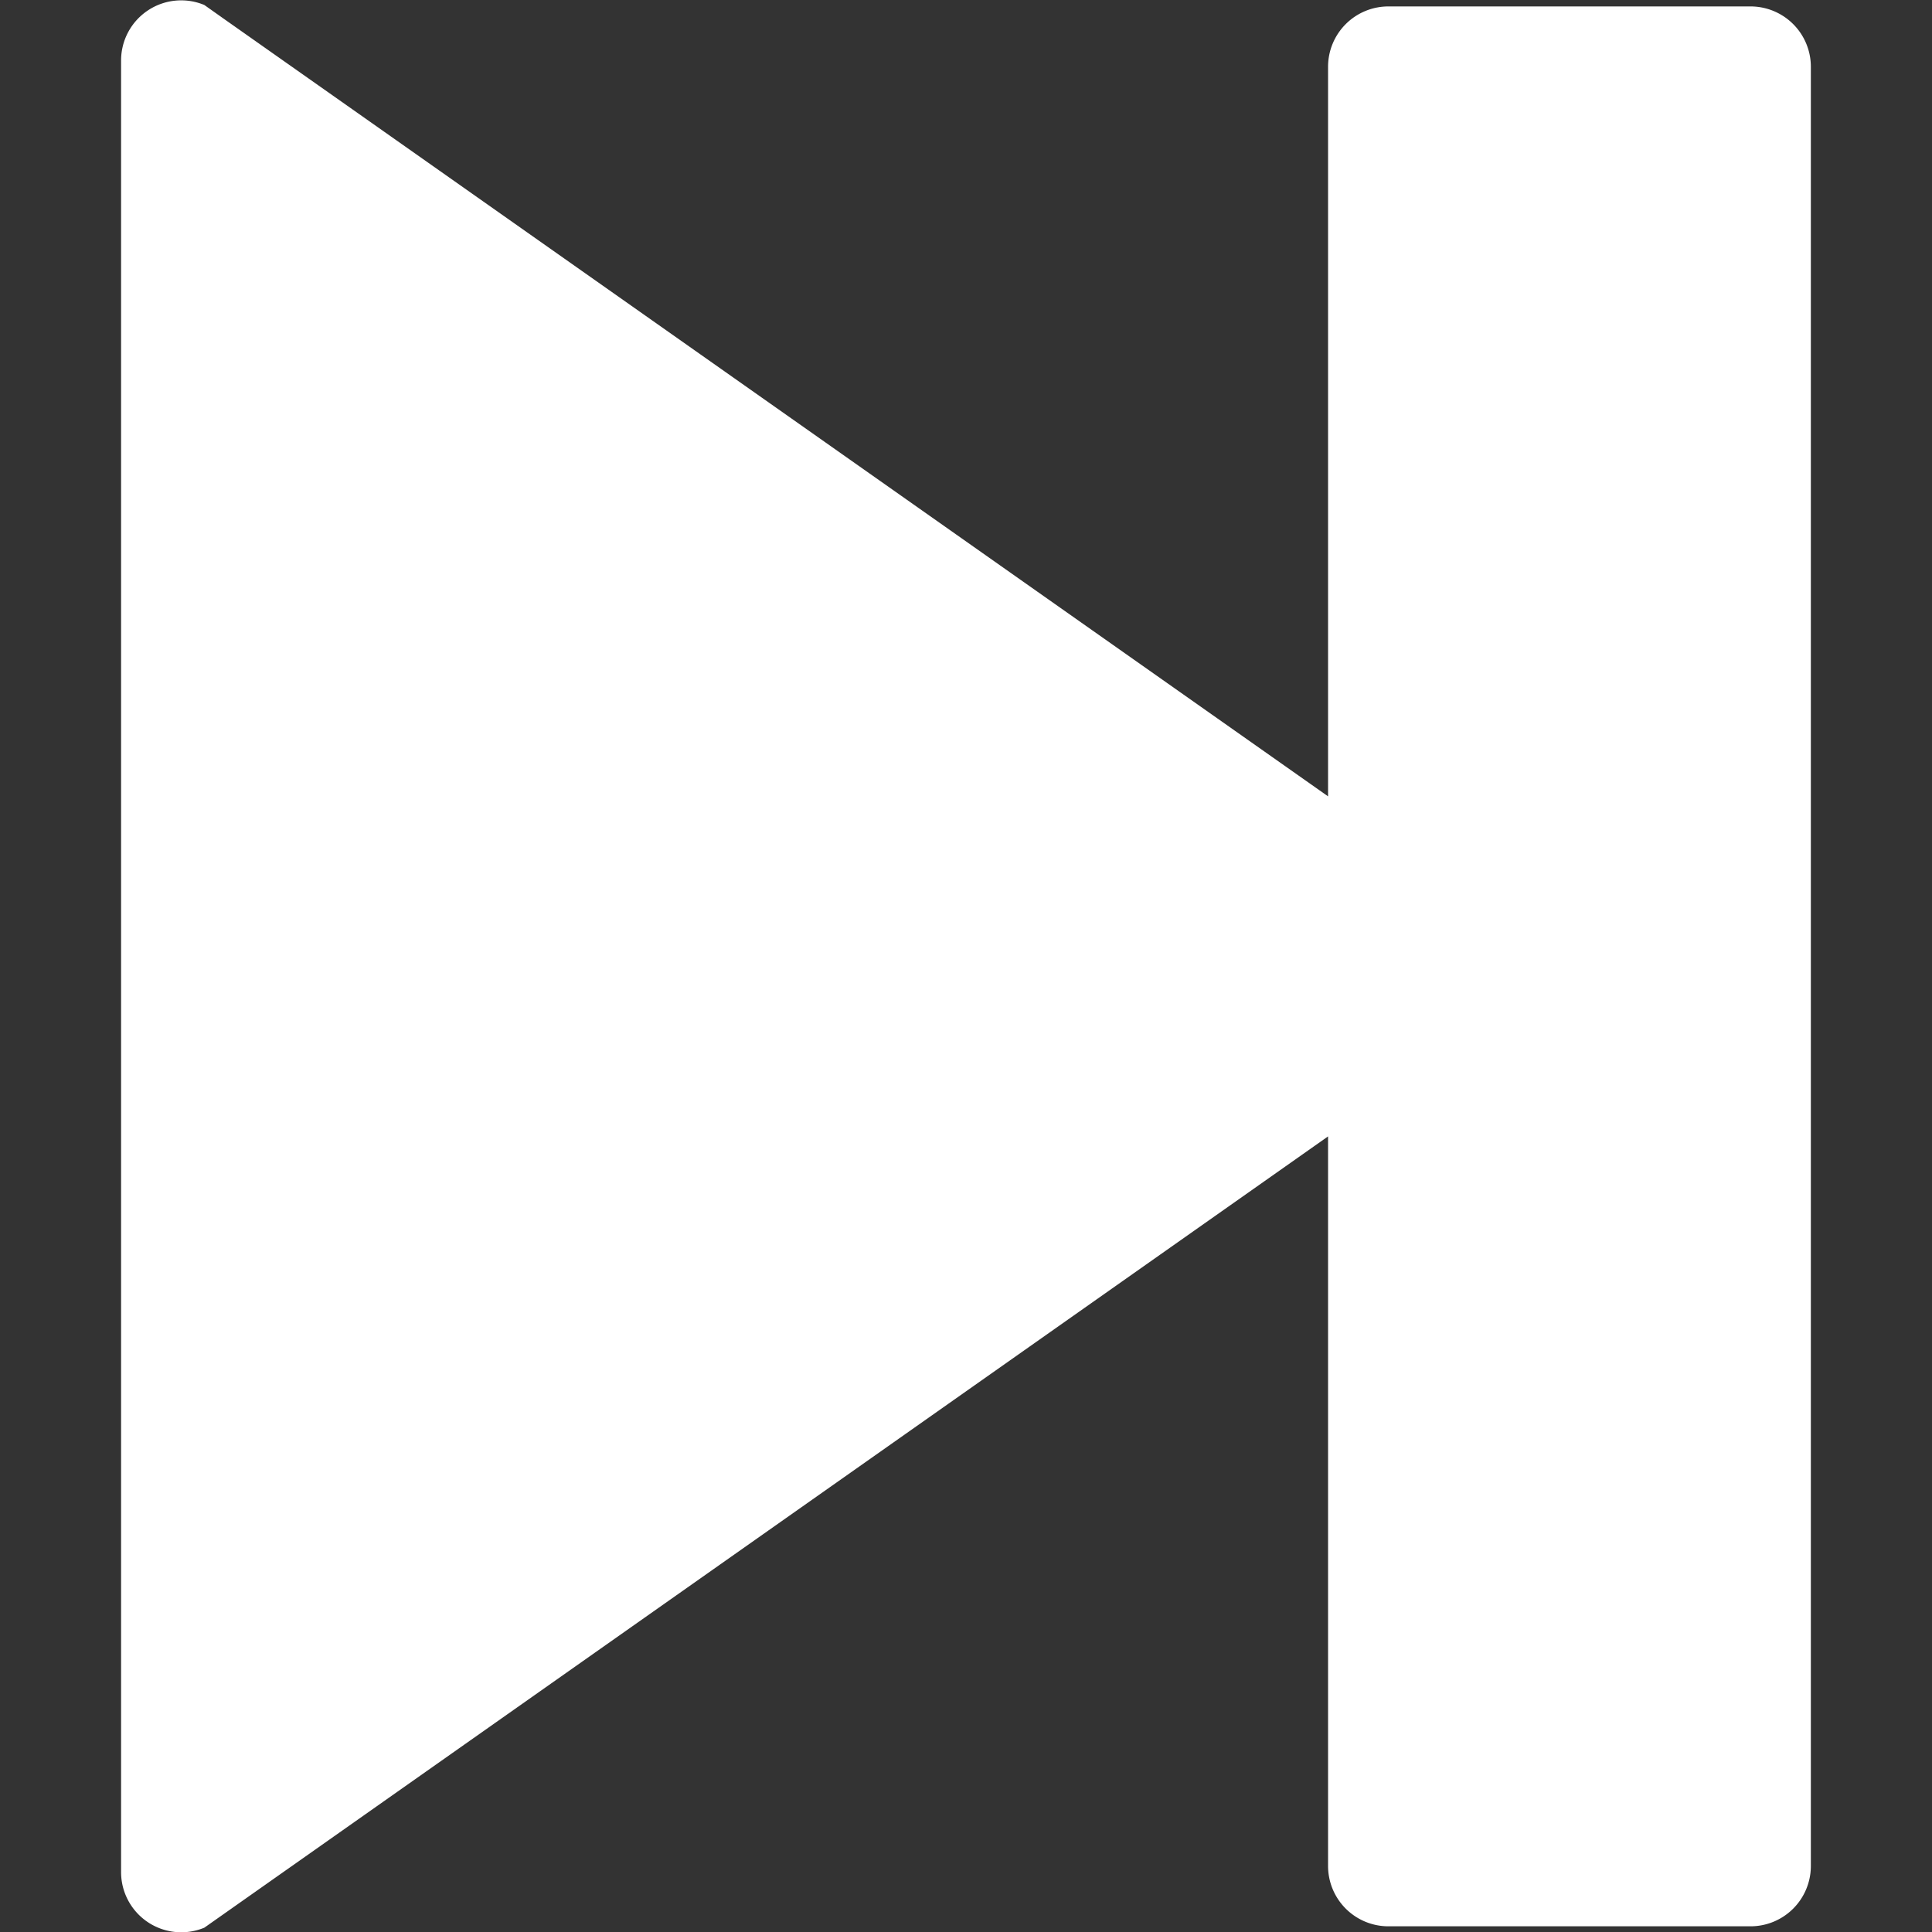 <?xml version="1.0" standalone="no"?><!DOCTYPE svg PUBLIC "-//W3C//DTD SVG 1.1//EN" "http://www.w3.org/Graphics/SVG/1.1/DTD/svg11.dtd"><svg class="icon" width="200px" height="200.00px" viewBox="0 0 1024 1024" version="1.1" xmlns="http://www.w3.org/2000/svg"><rect x="0" y="0" width="1024" height="1024" fill="#333333" stroke="none"/><path d="M927.804 3.407h-191.917a31.986 31.986 0 0 0-31.986 31.794v386.873L119.45 10.54 108.286 2.639A31.858 31.858 0 0 0 64.177 32.034v960.32a31.89 31.89 0 0 0 44.109 29.363l11.131-7.837L703.901 602.316v386.873a31.986 31.986 0 0 0 31.986 31.794h191.917a31.986 31.986 0 0 0 31.986-31.794V35.201a31.986 31.986 0 0 0-31.986-31.794z" fill="#ffffff" /></svg>